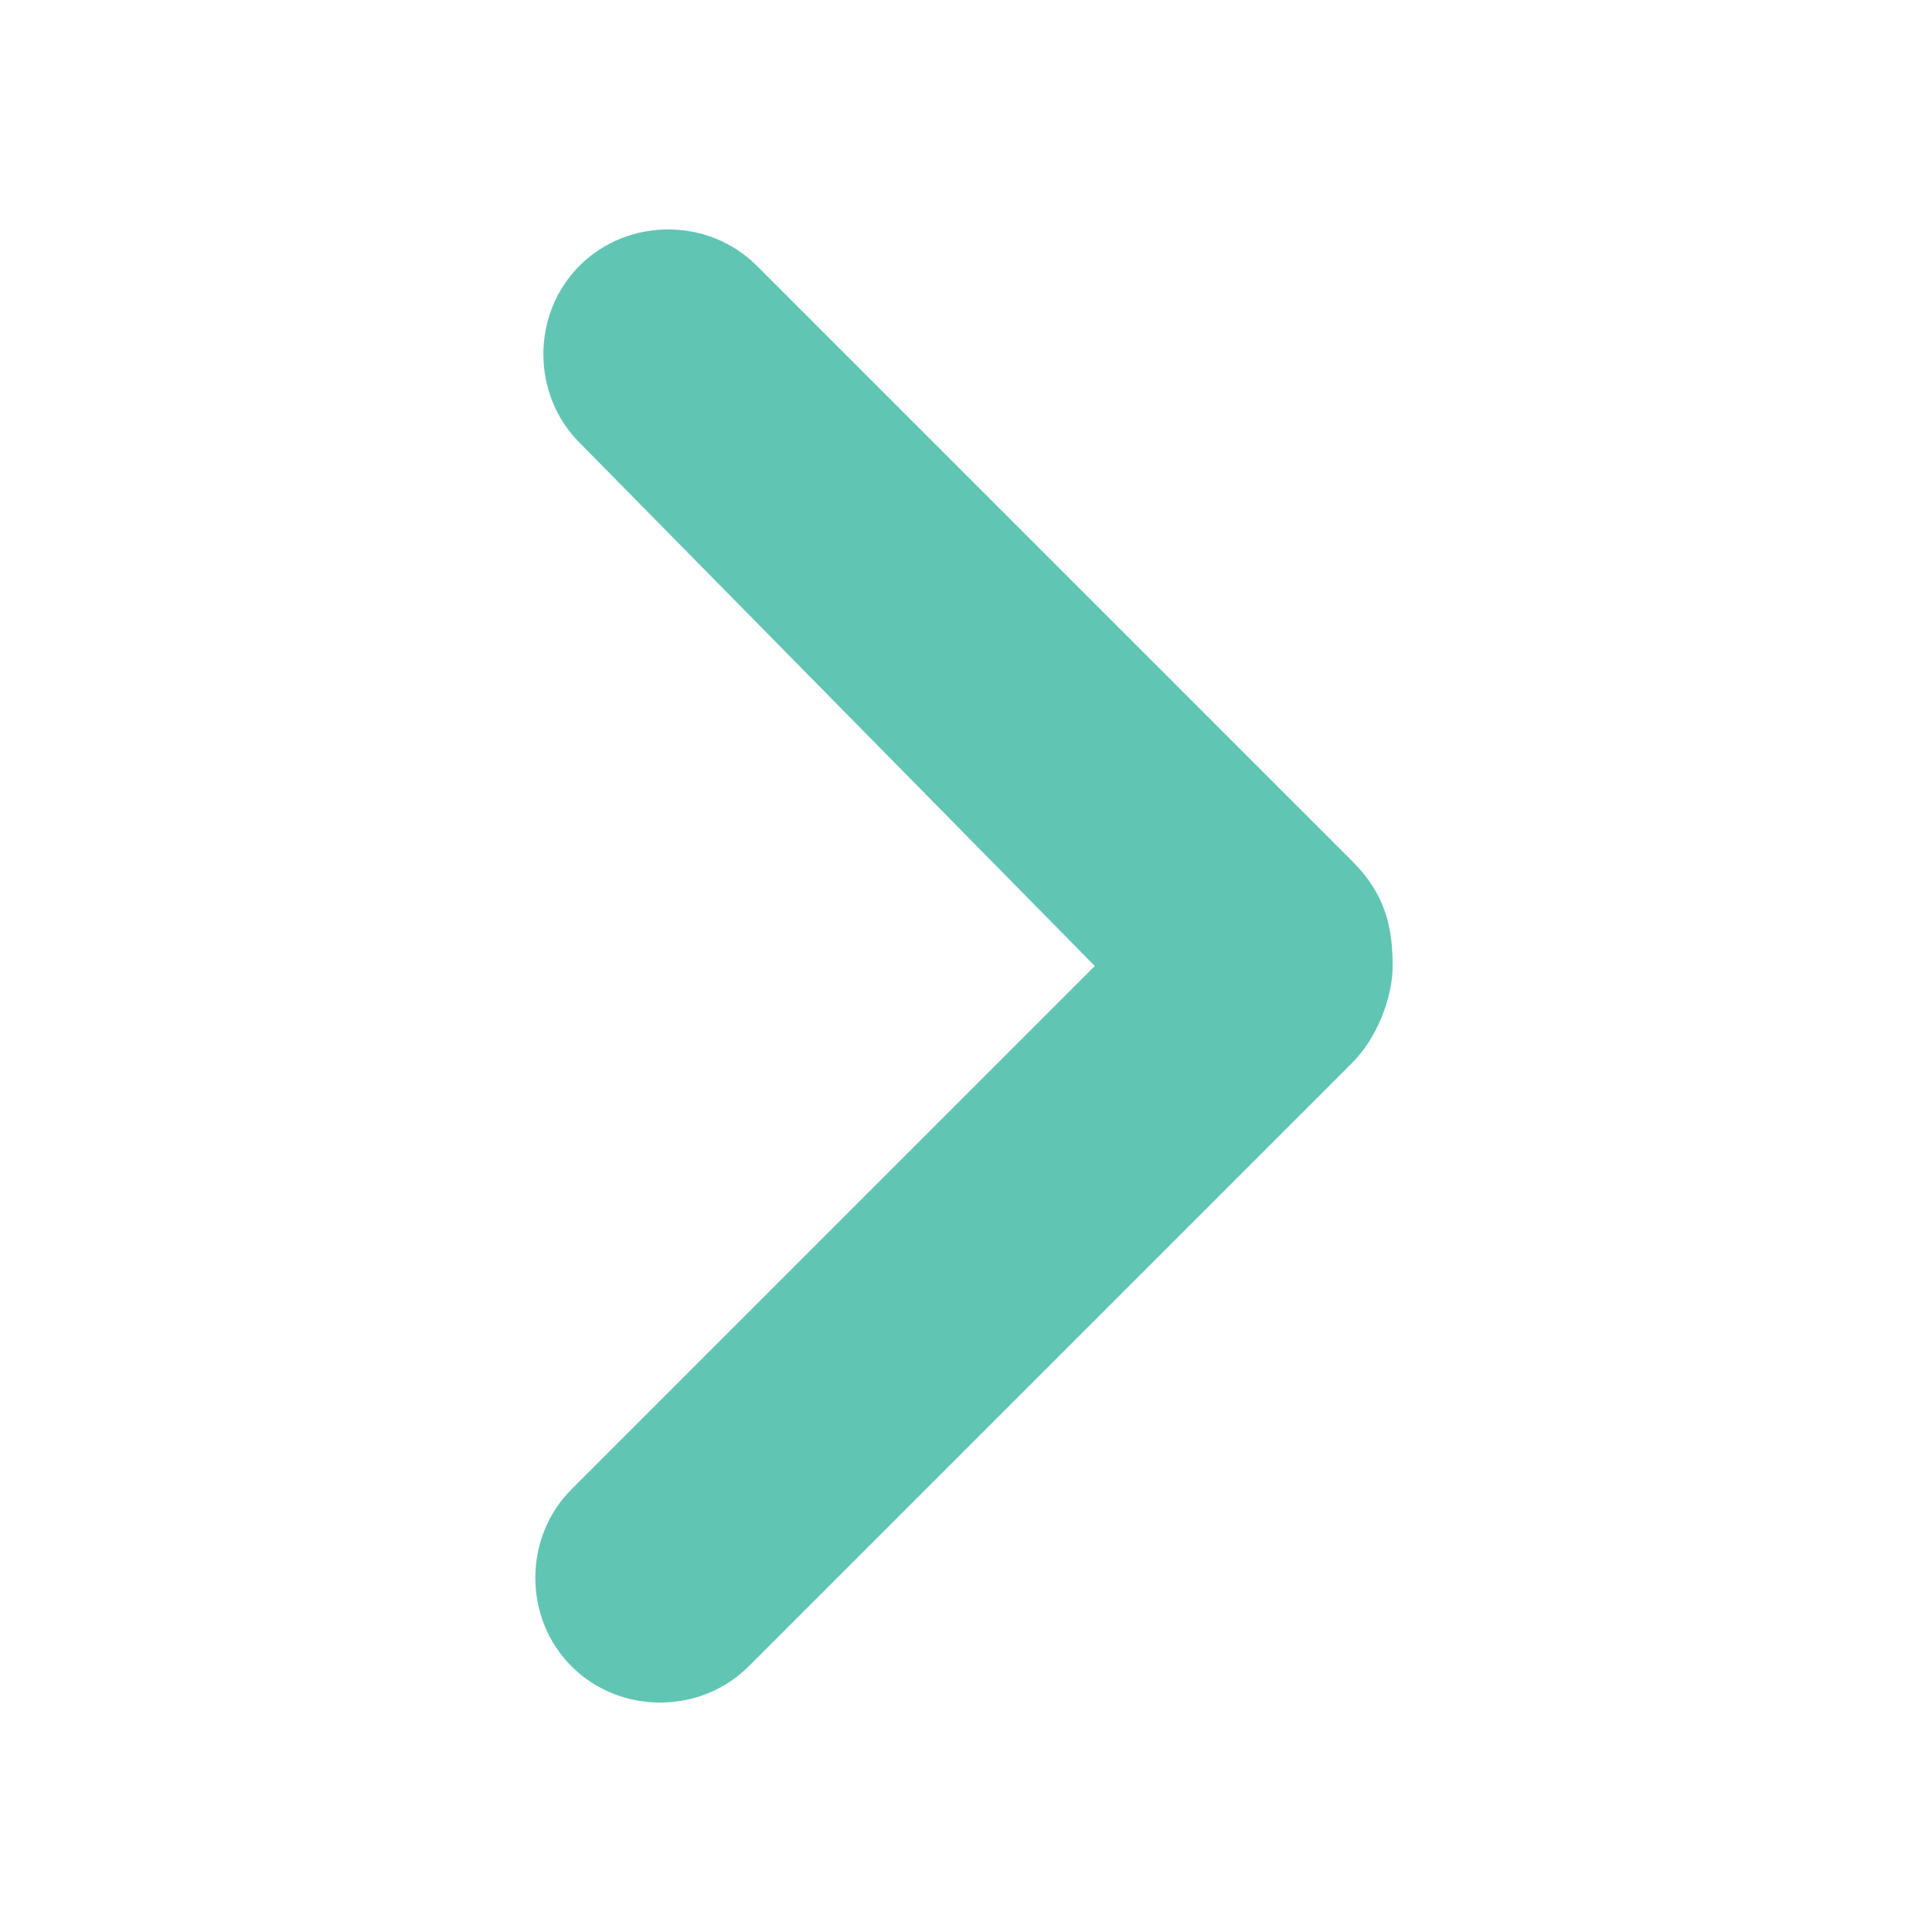<?xml version="1.0" encoding="utf-8"?>
<!-- Generator: Adobe Illustrator 22.1.0, SVG Export Plug-In . SVG Version: 6.00 Build 0)  -->
<svg version="1.1" id="Layer_1" xmlns="http://www.w3.org/2000/svg" xmlns:xlink="http://www.w3.org/1999/xlink" x="0px" y="0px"
	 viewBox="0 0 24 24" style="enable-background:new 0 0 24 24;" xml:space="preserve">
<path style="fill:#60C6B3;" d="M13.6,12l-6.5,6.5c-0.6,0.6-0.6,1.6,0,2.2s1.6,0.6,2.2,0l7.5-7.5c0.3-0.3,0.5-0.8,0.5-1.2
	c0-0.5-0.1-0.9-0.5-1.3L9.4,3.3c-0.6-0.6-1.6-0.6-2.2,0s-0.6,1.6,0,2.2L13.6,12z"/>
</svg>
